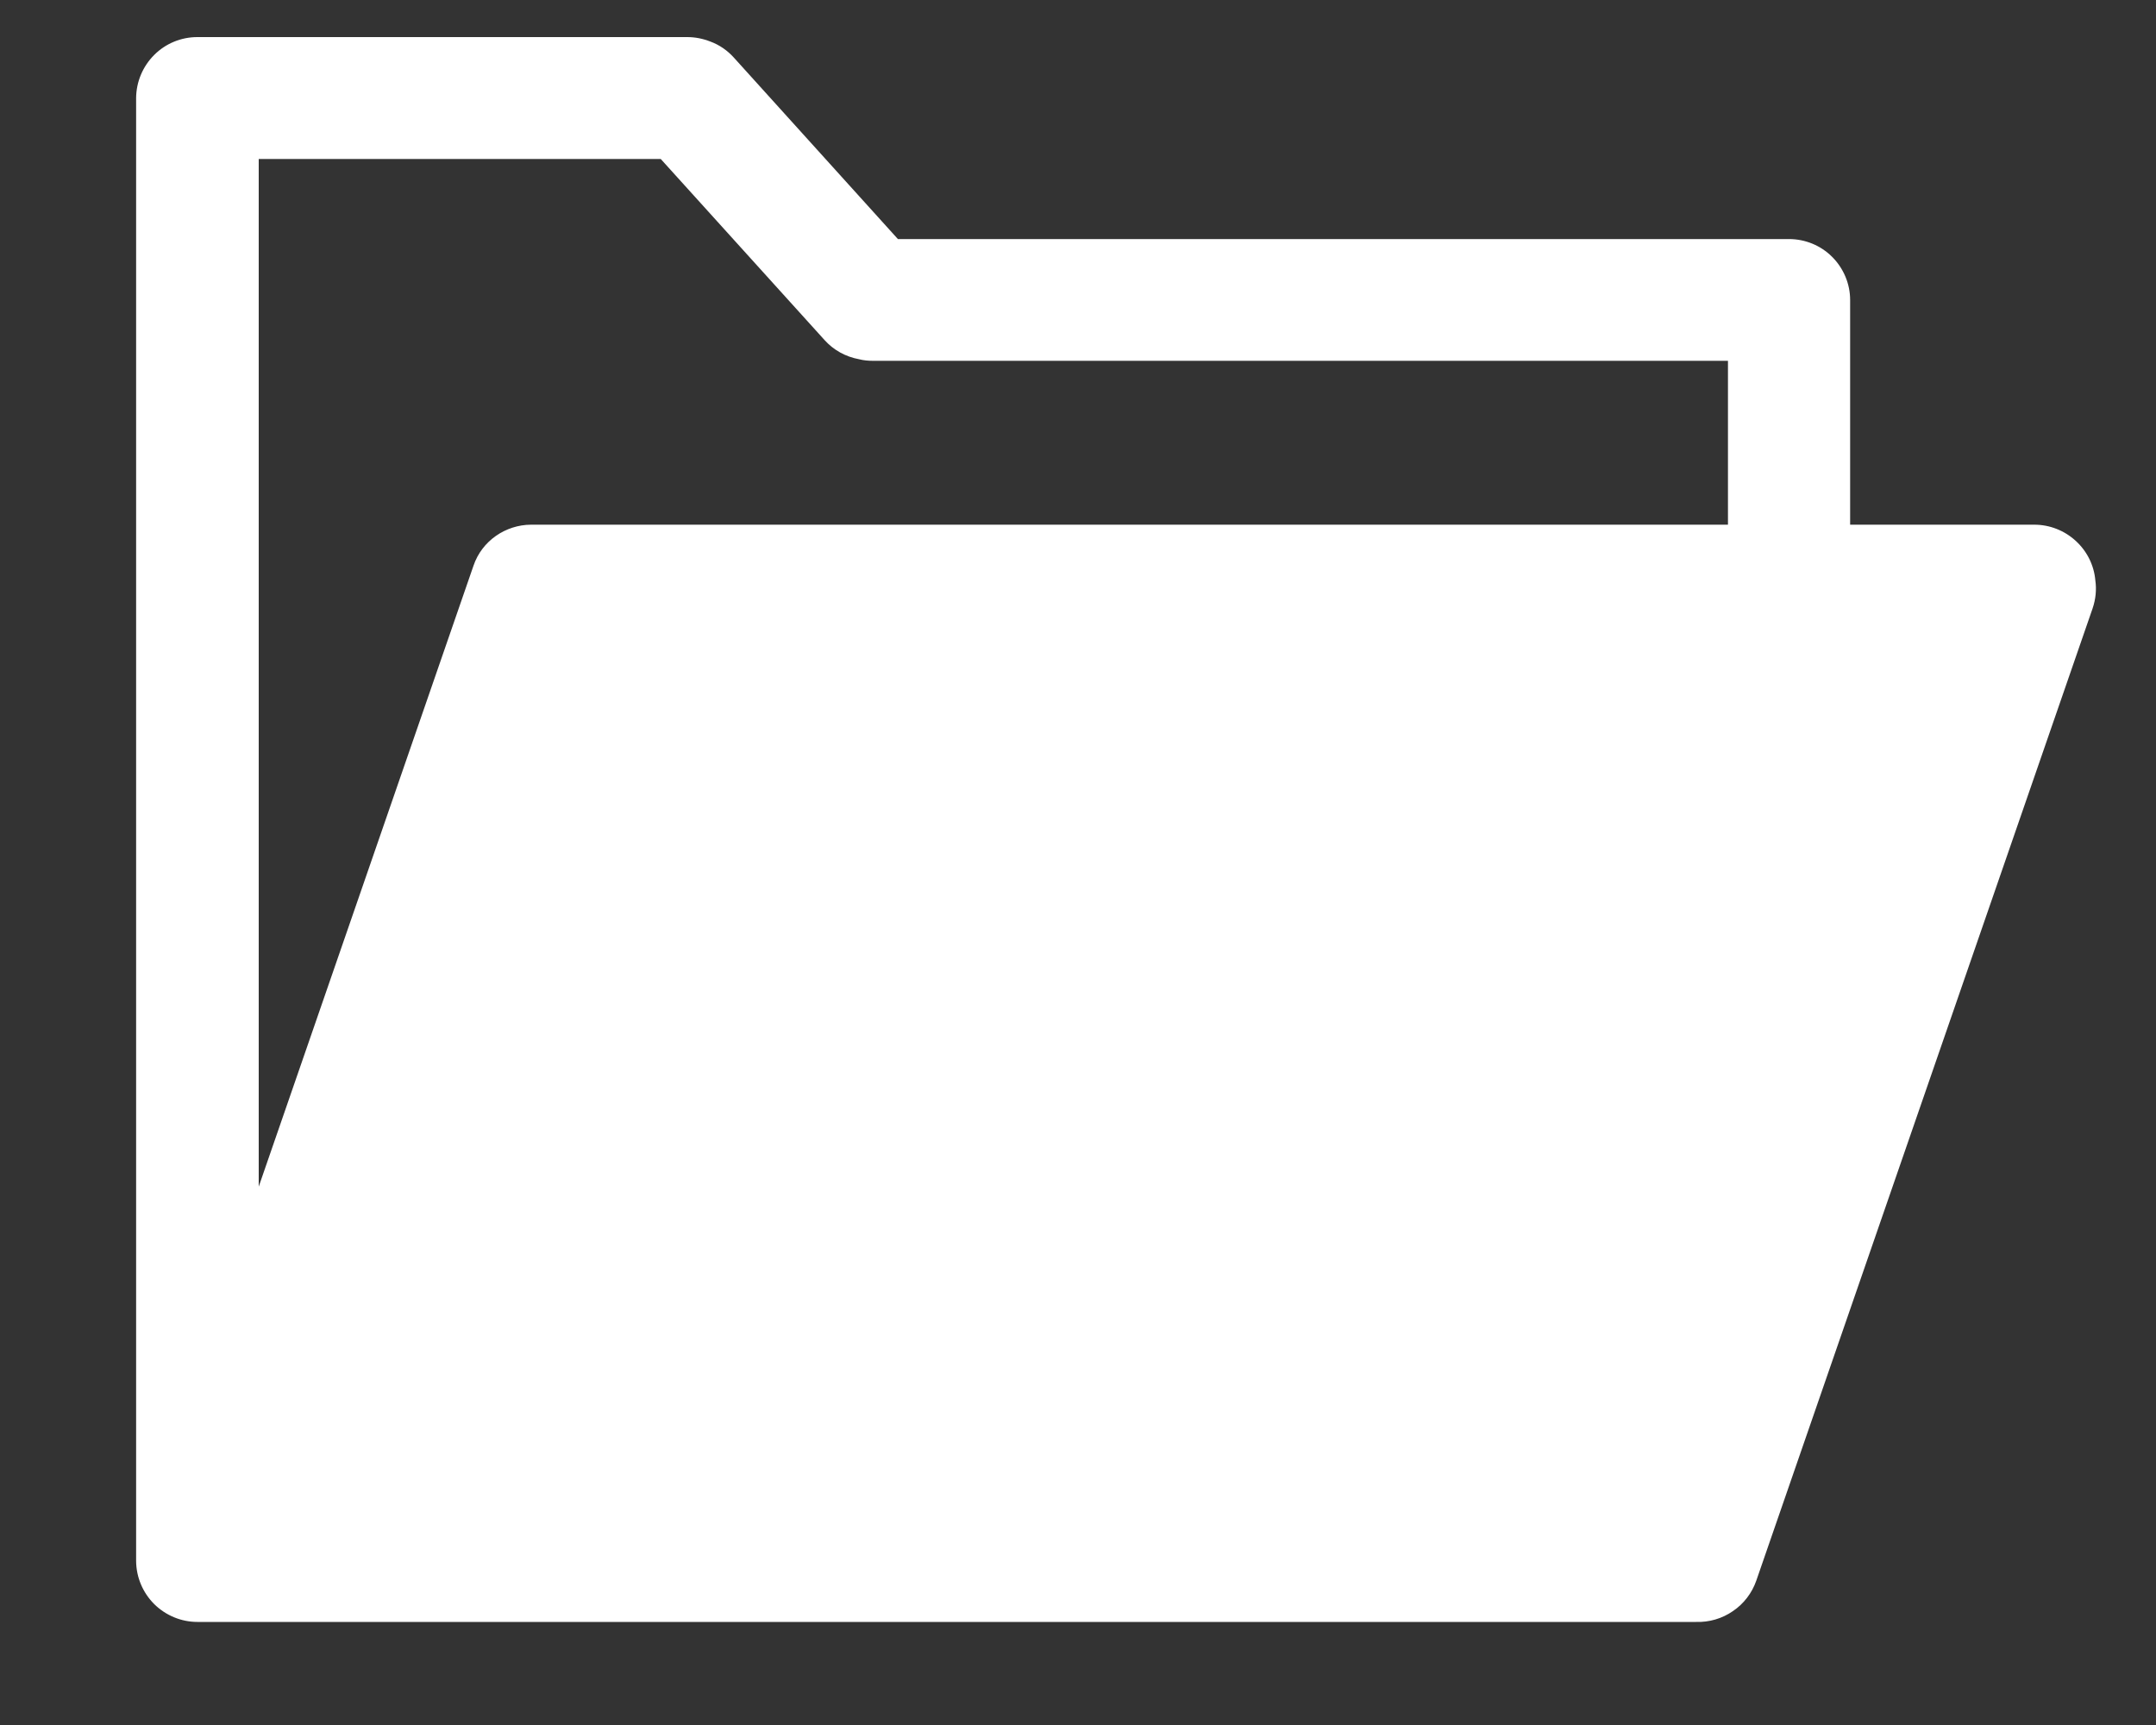 <svg width="15" height="12" viewBox="0 0 15 12" fill="none" xmlns="http://www.w3.org/2000/svg">
<rect x="0" y="0" width="15" height="12" fill="#333333" stroke="none"/>
<path d="M14.578 4.038C14.569 3.932 14.52 3.834 14.441 3.762C14.362 3.69 14.26 3.65 14.153 3.65H12.872V2.087C12.872 1.974 12.826 1.866 12.747 1.787C12.667 1.707 12.559 1.663 12.446 1.663H6.247L5.106 0.401C5.061 0.351 5.005 0.312 4.942 0.289C4.891 0.269 4.837 0.258 4.782 0.258H1.373C1.261 0.258 1.153 0.302 1.073 0.382C0.993 0.462 0.948 0.569 0.947 0.682L0.947 10.859C0.948 10.972 0.993 11.079 1.073 11.159C1.153 11.238 1.261 11.283 1.373 11.283H11.8C11.891 11.286 11.981 11.26 12.056 11.208C12.132 11.157 12.189 11.082 12.219 10.996L14.559 4.232C14.581 4.167 14.587 4.101 14.578 4.038ZM3.717 3.65H3.694C3.519 3.651 3.353 3.761 3.294 3.936L1.8 8.255V1.106H4.597L5.737 2.366C5.8 2.436 5.884 2.482 5.977 2.499C6.007 2.507 6.041 2.51 6.074 2.51H12.022V3.65H3.717Z" fill="white"/>
</svg>
